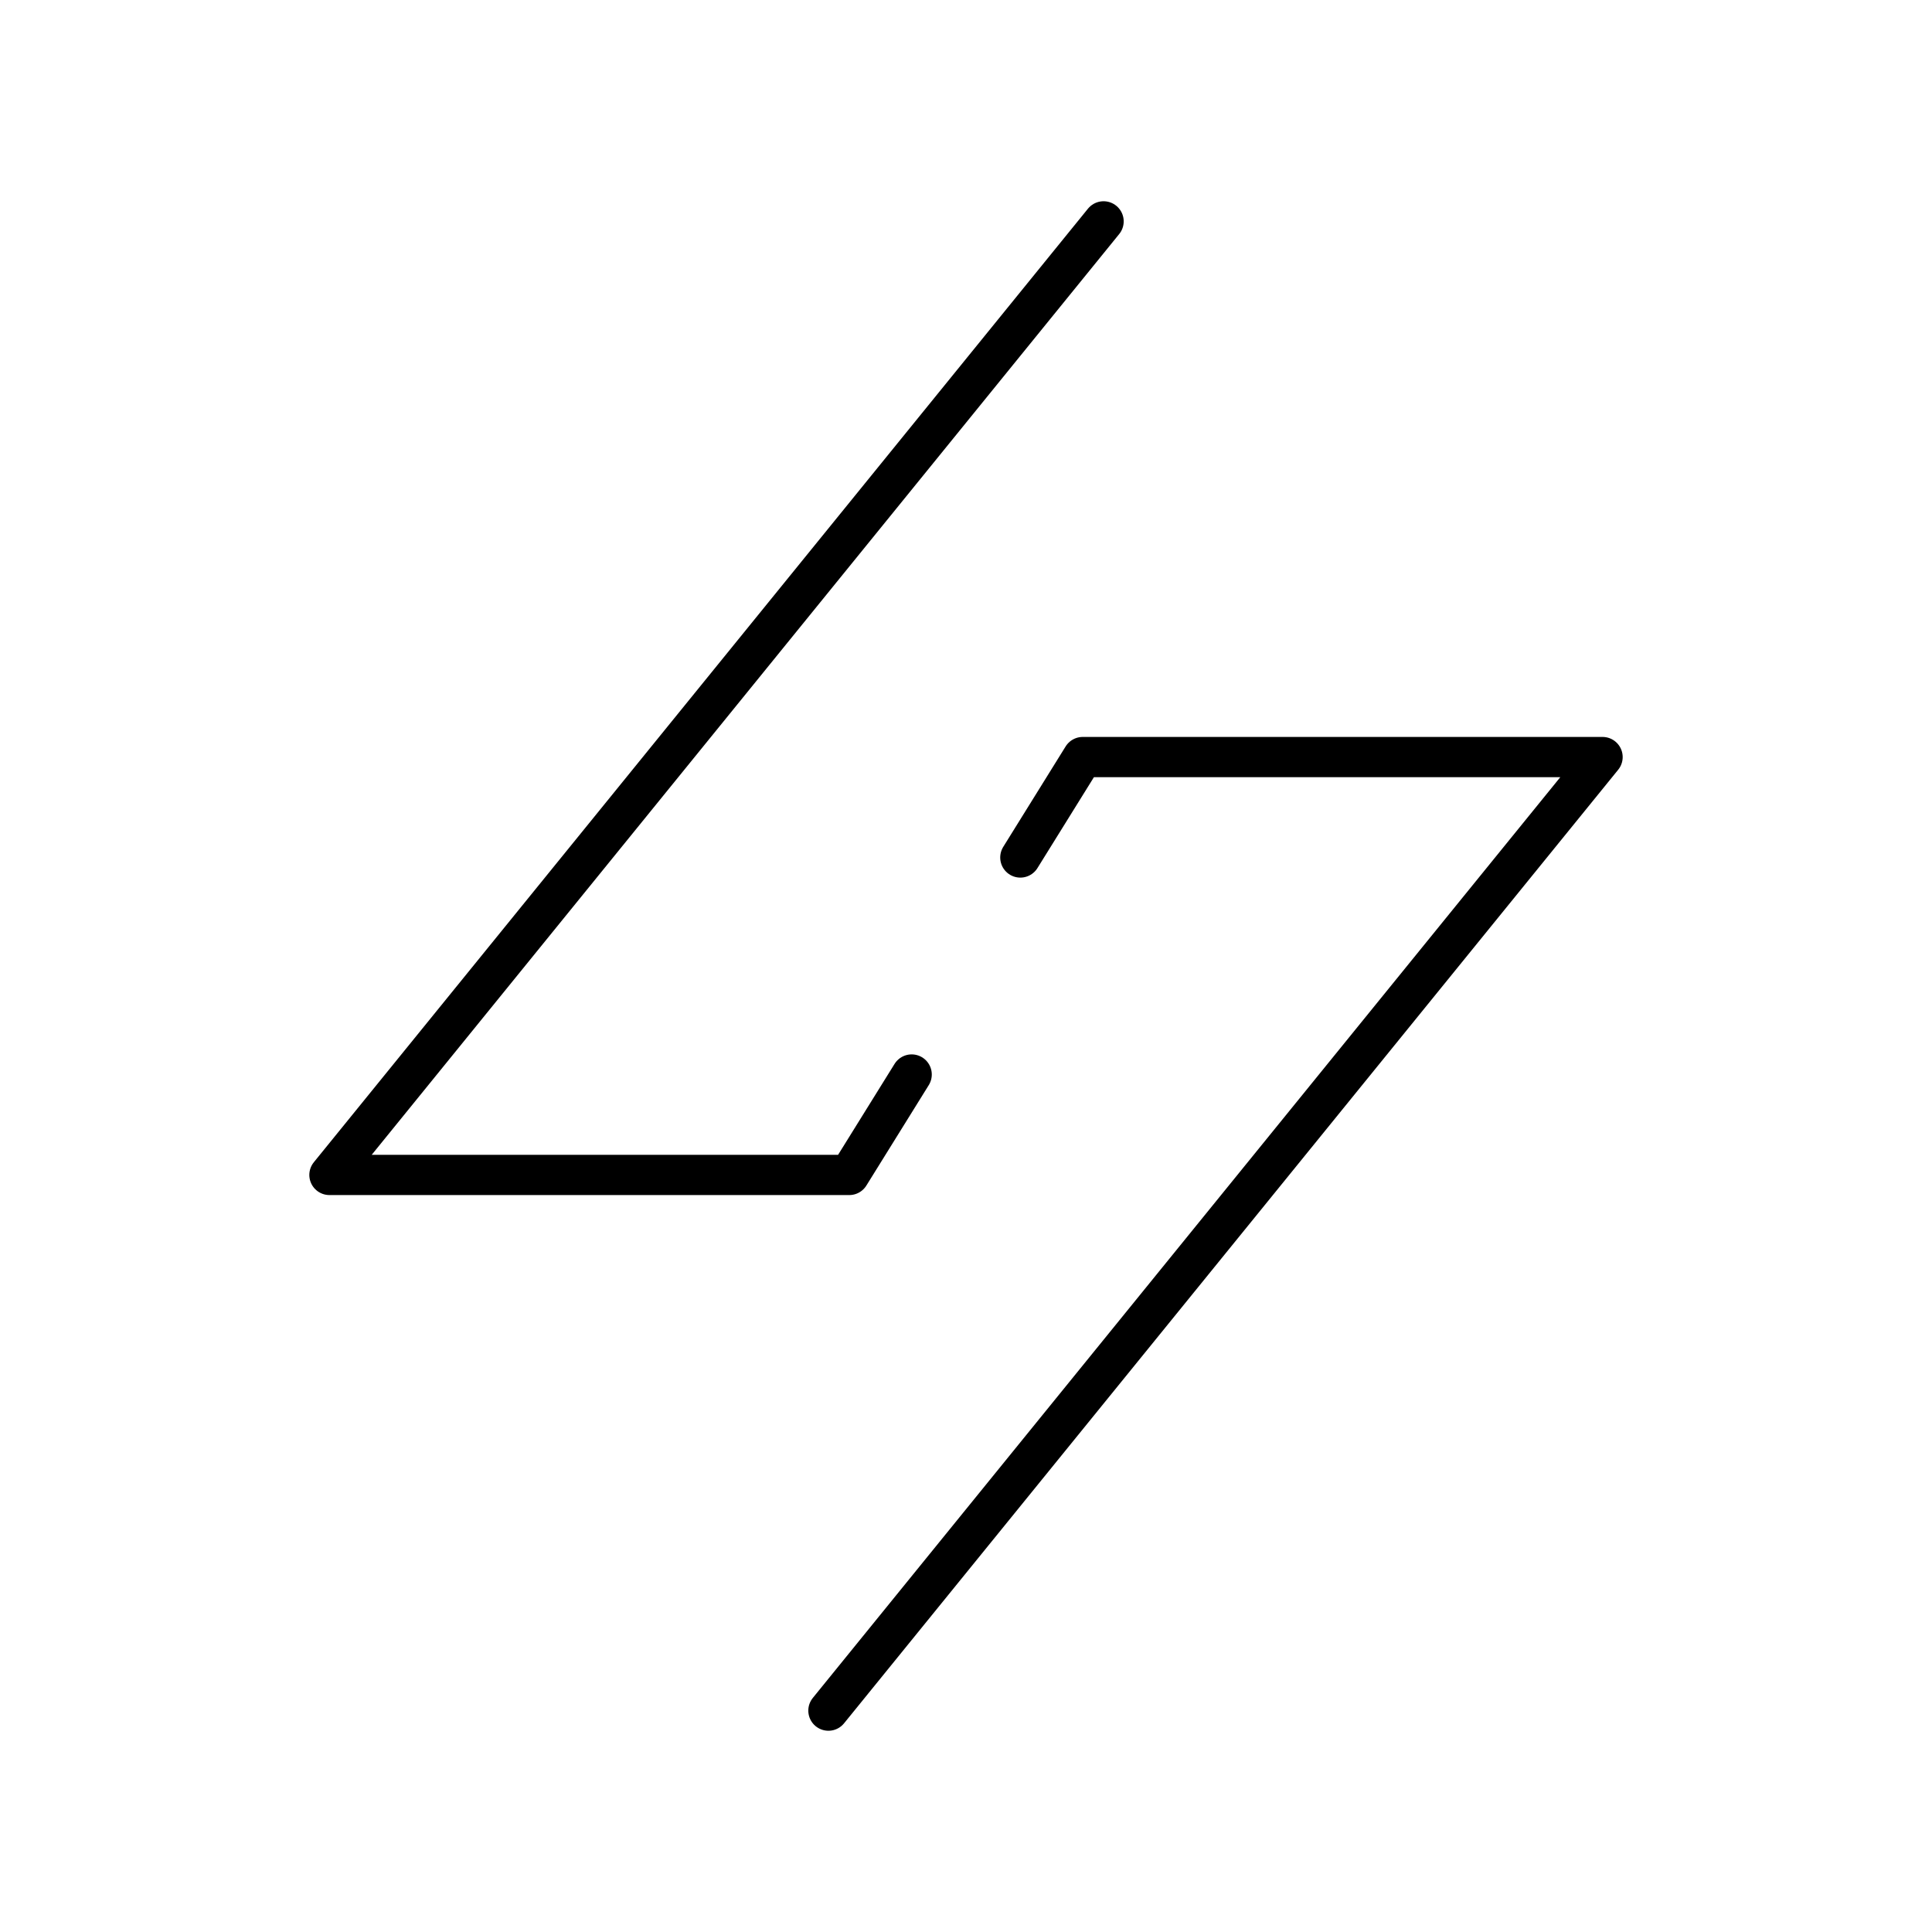 <svg xmlns="http://www.w3.org/2000/svg" xmlns:xlink="http://www.w3.org/1999/xlink" width="48" height="48" viewBox="0 0 48 48"><path fill="none" stroke="currentColor" stroke-linecap="round" stroke-linejoin="round" d="M27.418 5.5L8.185 29.191H21.1l1.55-2.495M20.582 42.5l19.233-23.691H26.9l-1.55 2.495"/></svg>